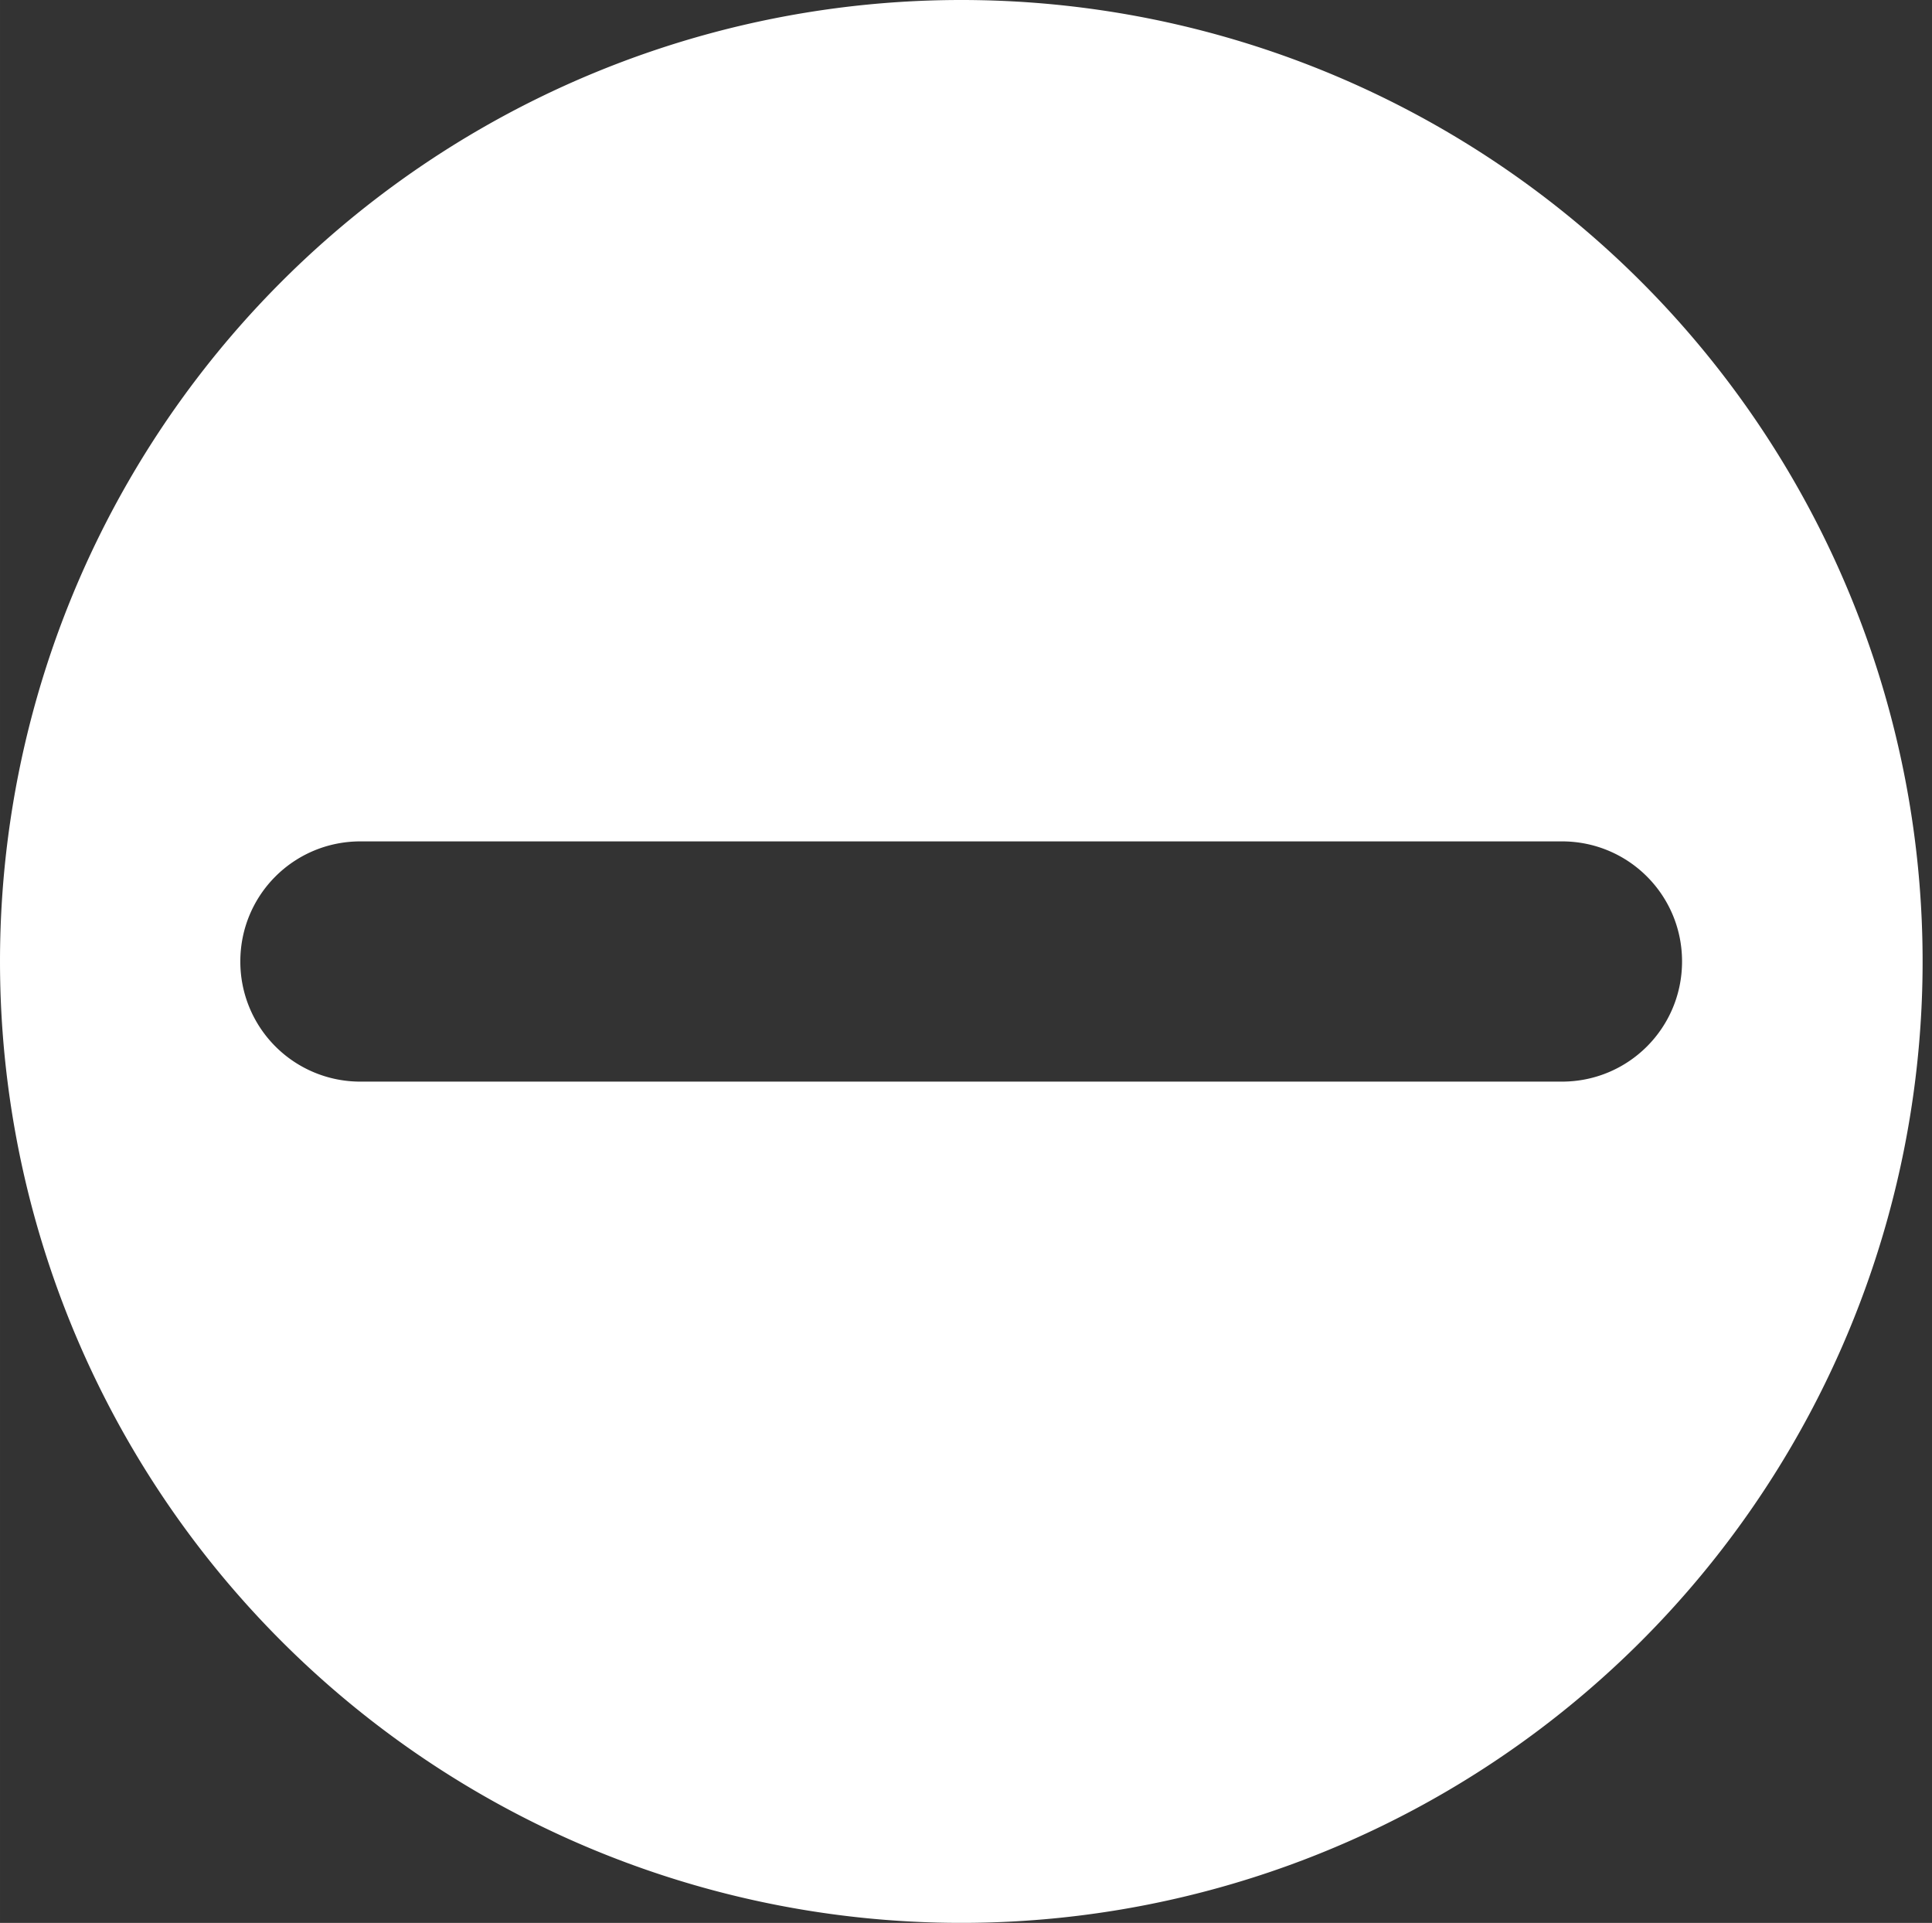 <?xml version="1.0" standalone="no"?><!DOCTYPE svg PUBLIC "-//W3C//DTD SVG 1.1//EN" "http://www.w3.org/Graphics/SVG/1.1/DTD/svg11.dtd"><svg t="1608171385110" class="icon" viewBox="0 0 1029 1024" version="1.1" xmlns="http://www.w3.org/2000/svg" p-id="5949" xmlns:xlink="http://www.w3.org/1999/xlink" width="200.977" height="200"><rect x="0" y="0" width="1029" height="1024" fill="#333333" stroke="none"/><defs><style type="text/css"></style></defs><path d="M511.936 0A512 512 0 0 0 0 512 512 512 0 1 0 511.936 0z m319.936 576H192A63.873 63.873 0 0 1 128 512c0-35.407 28.529-63.936 64-63.936h639.873c35.471 0 64 28.593 64 63.936 0 35.407-28.529 64-64 64z m0 0" fill="#ffffff" p-id="5950"></path></svg>